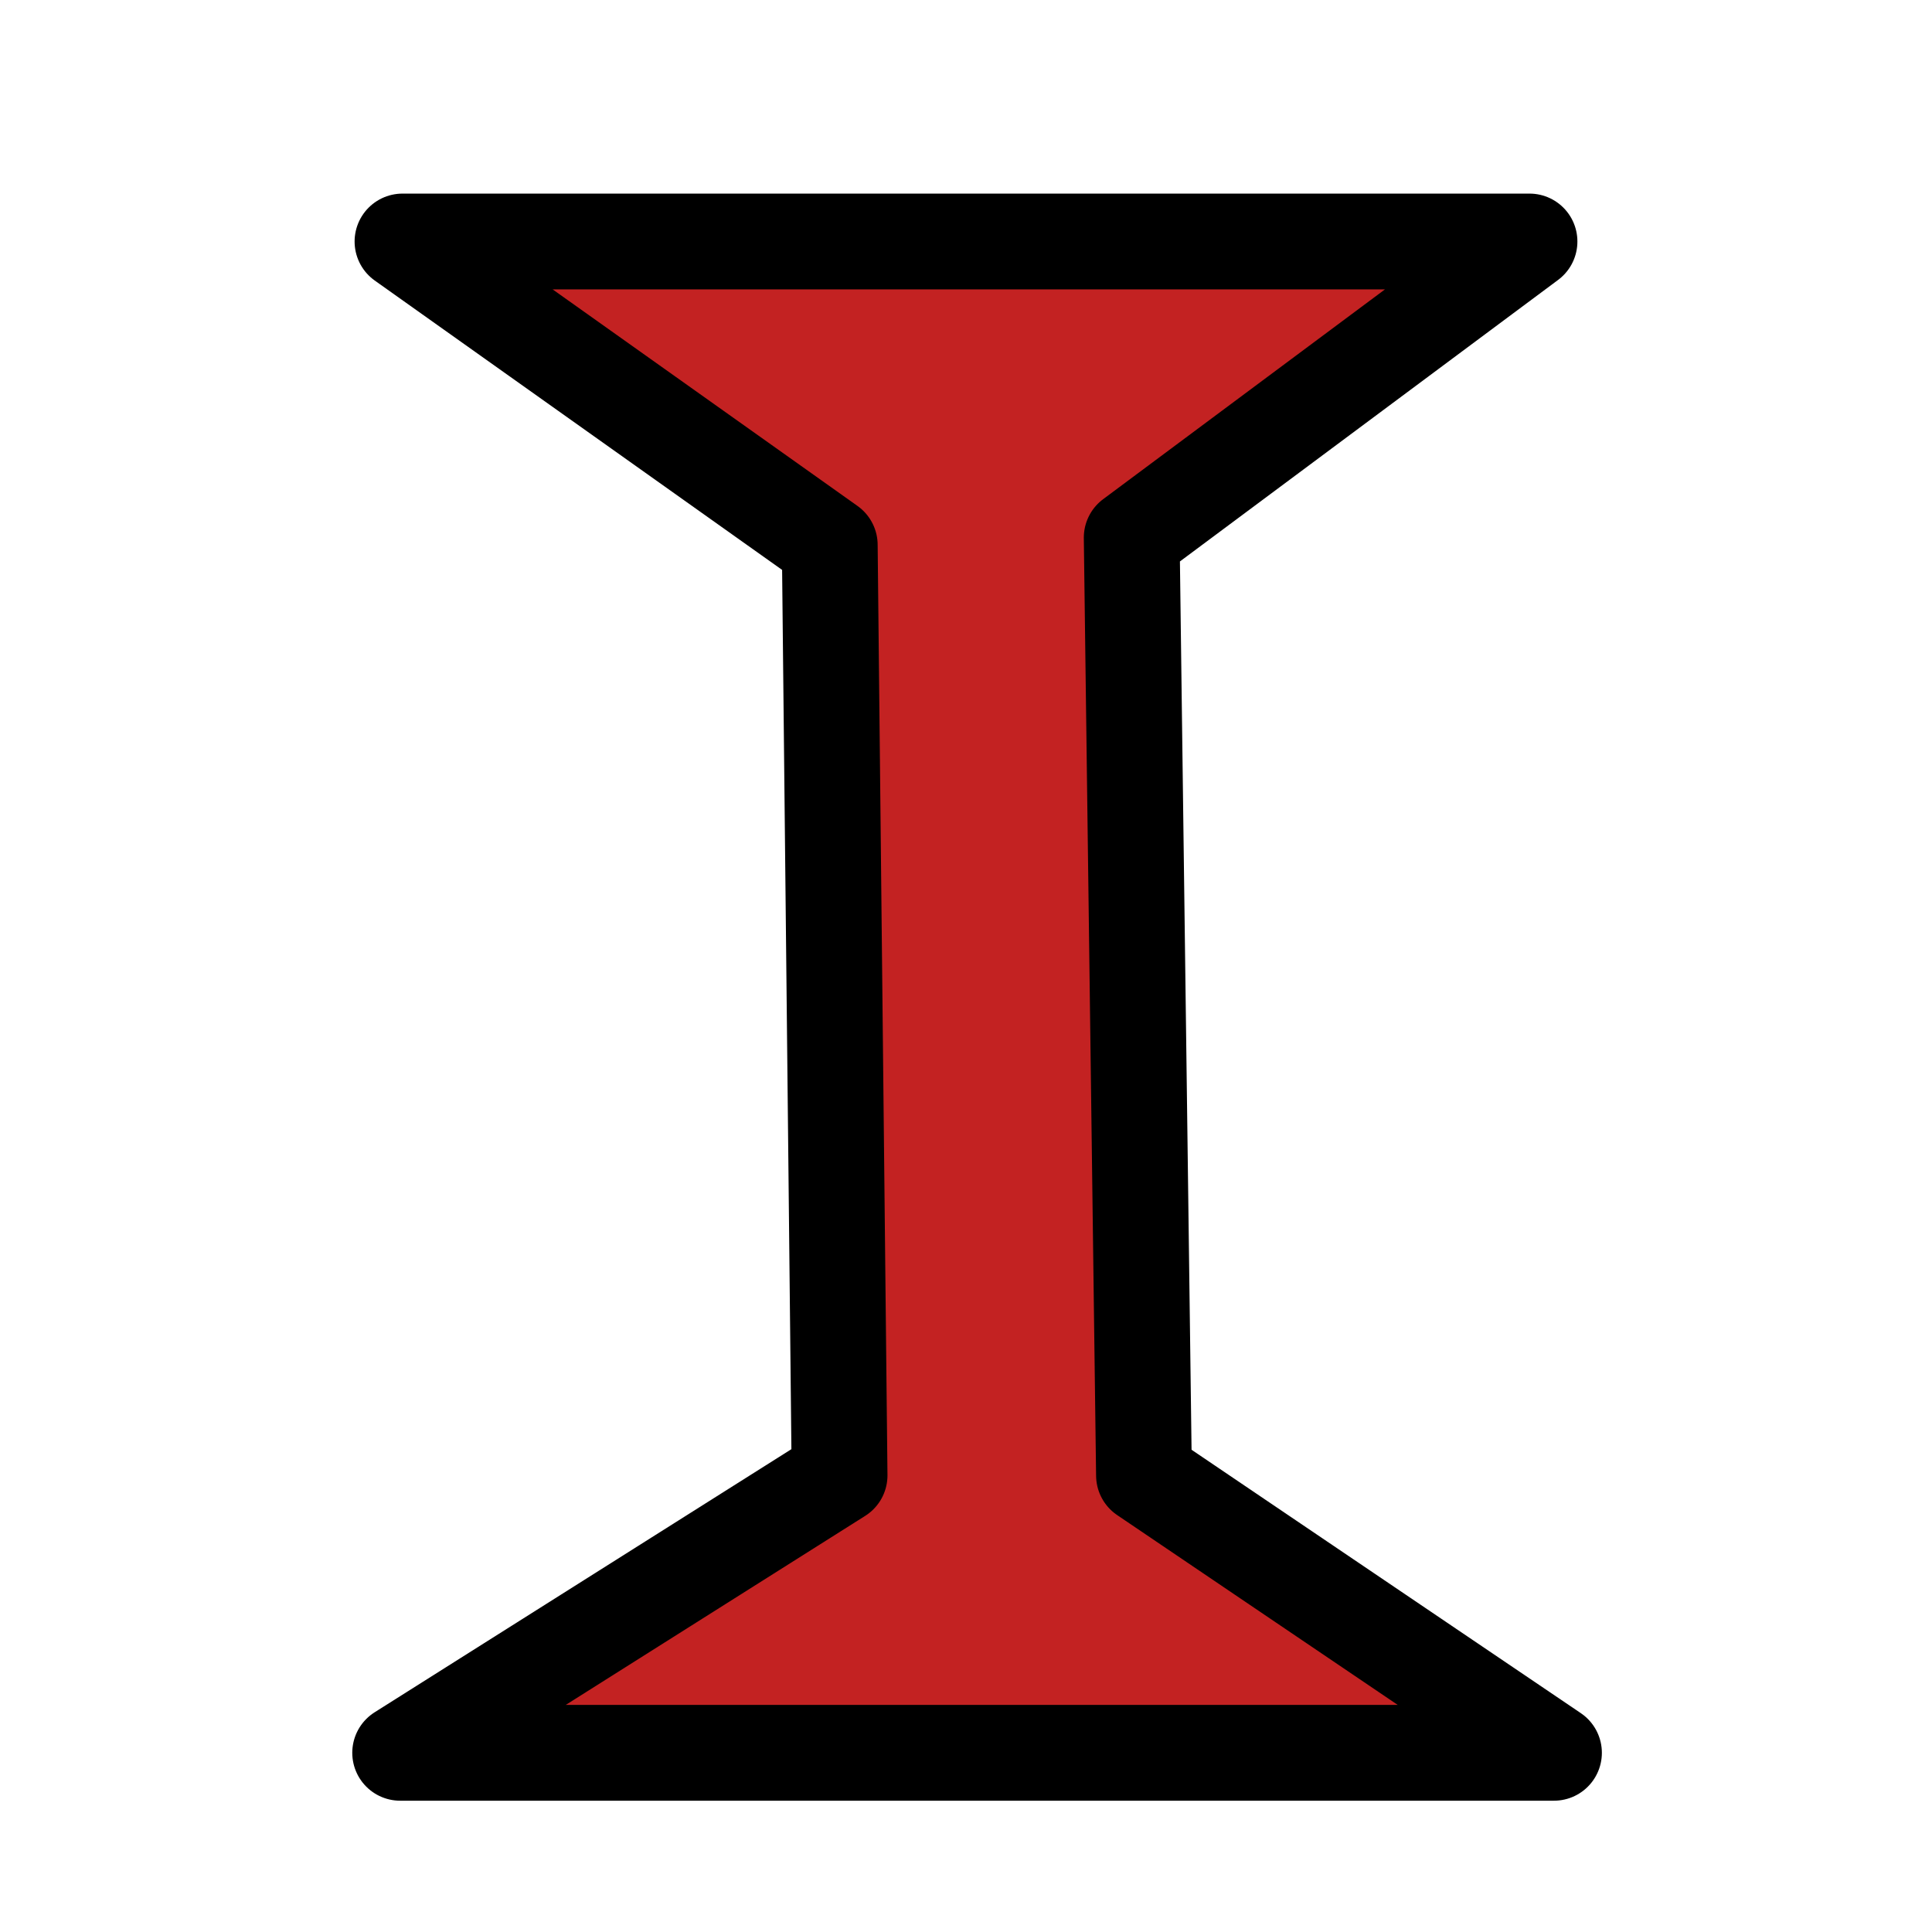 <?xml version="1.0" encoding="UTF-8" standalone="no"?>
<!-- Created with Inkscape (http://www.inkscape.org/) -->

<svg
   width="48"
   height="48"
   viewBox="0 0 48 48"
   version="1.1"
   id="svg1"
   inkscape:version="1.3.2 (091e20e, 2023-11-25, custom)"
   sodipodi:docname="favicon.svg"
   xmlns:inkscape="http://www.inkscape.org/namespaces/inkscape"
   xmlns:sodipodi="http://sodipodi.sourceforge.net/DTD/sodipodi-0.dtd"
   xmlns="http://www.w3.org/2000/svg"
   xmlns:svg="http://www.w3.org/2000/svg">
  <sodipodi:namedview
     id="namedview1"
     pagecolor="#ffffff"
     bordercolor="#000000"
     borderopacity="0.25"
     inkscape:showpageshadow="2"
     inkscape:pageopacity="0.0"
     inkscape:pagecheckerboard="0"
     inkscape:deskcolor="#d1d1d1"
     inkscape:document-units="px"
     inkscape:zoom="16.395833"
     inkscape:cx="23.939009"
     inkscape:cy="24"
     inkscape:window-width="1920"
     inkscape:window-height="1001"
     inkscape:window-x="1930"
     inkscape:window-y="1791"
     inkscape:window-maximized="1"
     inkscape:current-layer="layer1" />
  <defs
     id="defs1" />
  <g
     inkscape:label="Layer 1"
     inkscape:groupmode="layer"
     id="layer1">
    <path
       style="fill:#c32222;stroke:#000000;stroke-width:2.38;stroke-linecap:round;stroke-linejoin:round;fill-opacity:1;stroke-dasharray:none"
       d="m 38,6 -9.883,7.357 0.305,23.299 10.186,6.892 H 9.942 L 20.859,36.656 20.615,13.54 10,6 Z"
       id="path2"
       sodipodi:nodetypes="ccccccccc" />
  </g>
</svg>
